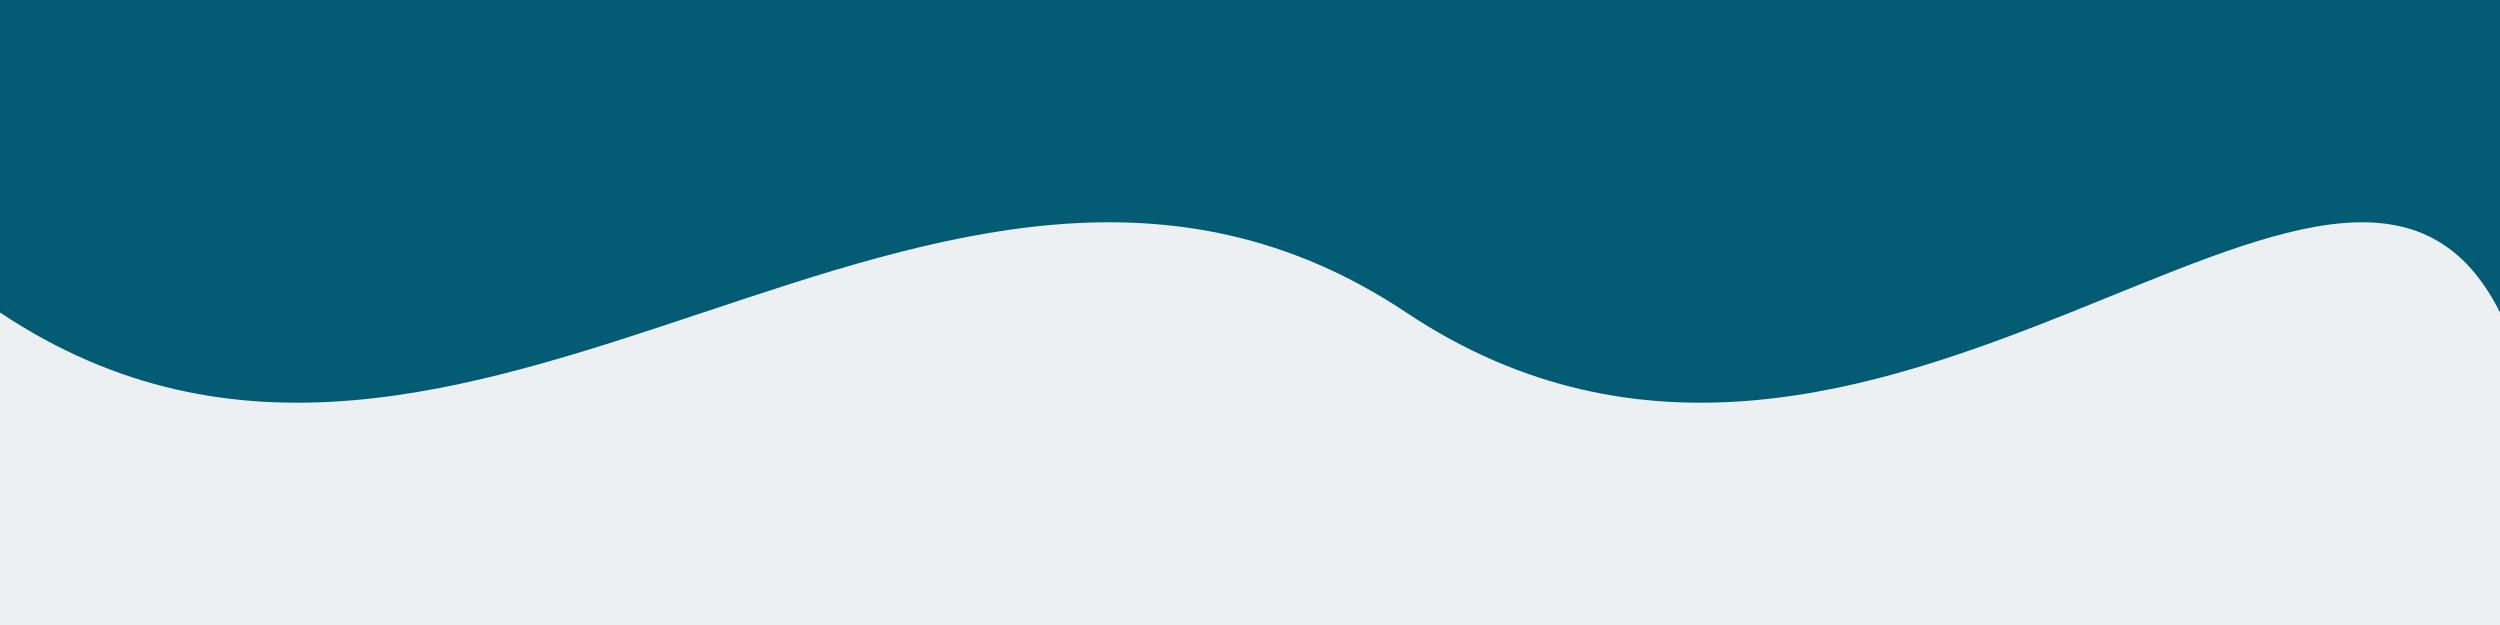 <svg width="800" height="200" xmlns="http://www.w3.org/2000/svg">
    <!-- Background -->
    <rect width="100%" height="100%" fill="#035c73" />

    <!-- Wave (flipped vertically) -->
    <path fill="#ecf0f3" d="M0,100 C150,0 300,200 450,100 C600,0 750,200 800,100 V0 H0 Z" transform="scale(1, -1) translate(0, -200)" />
</svg>